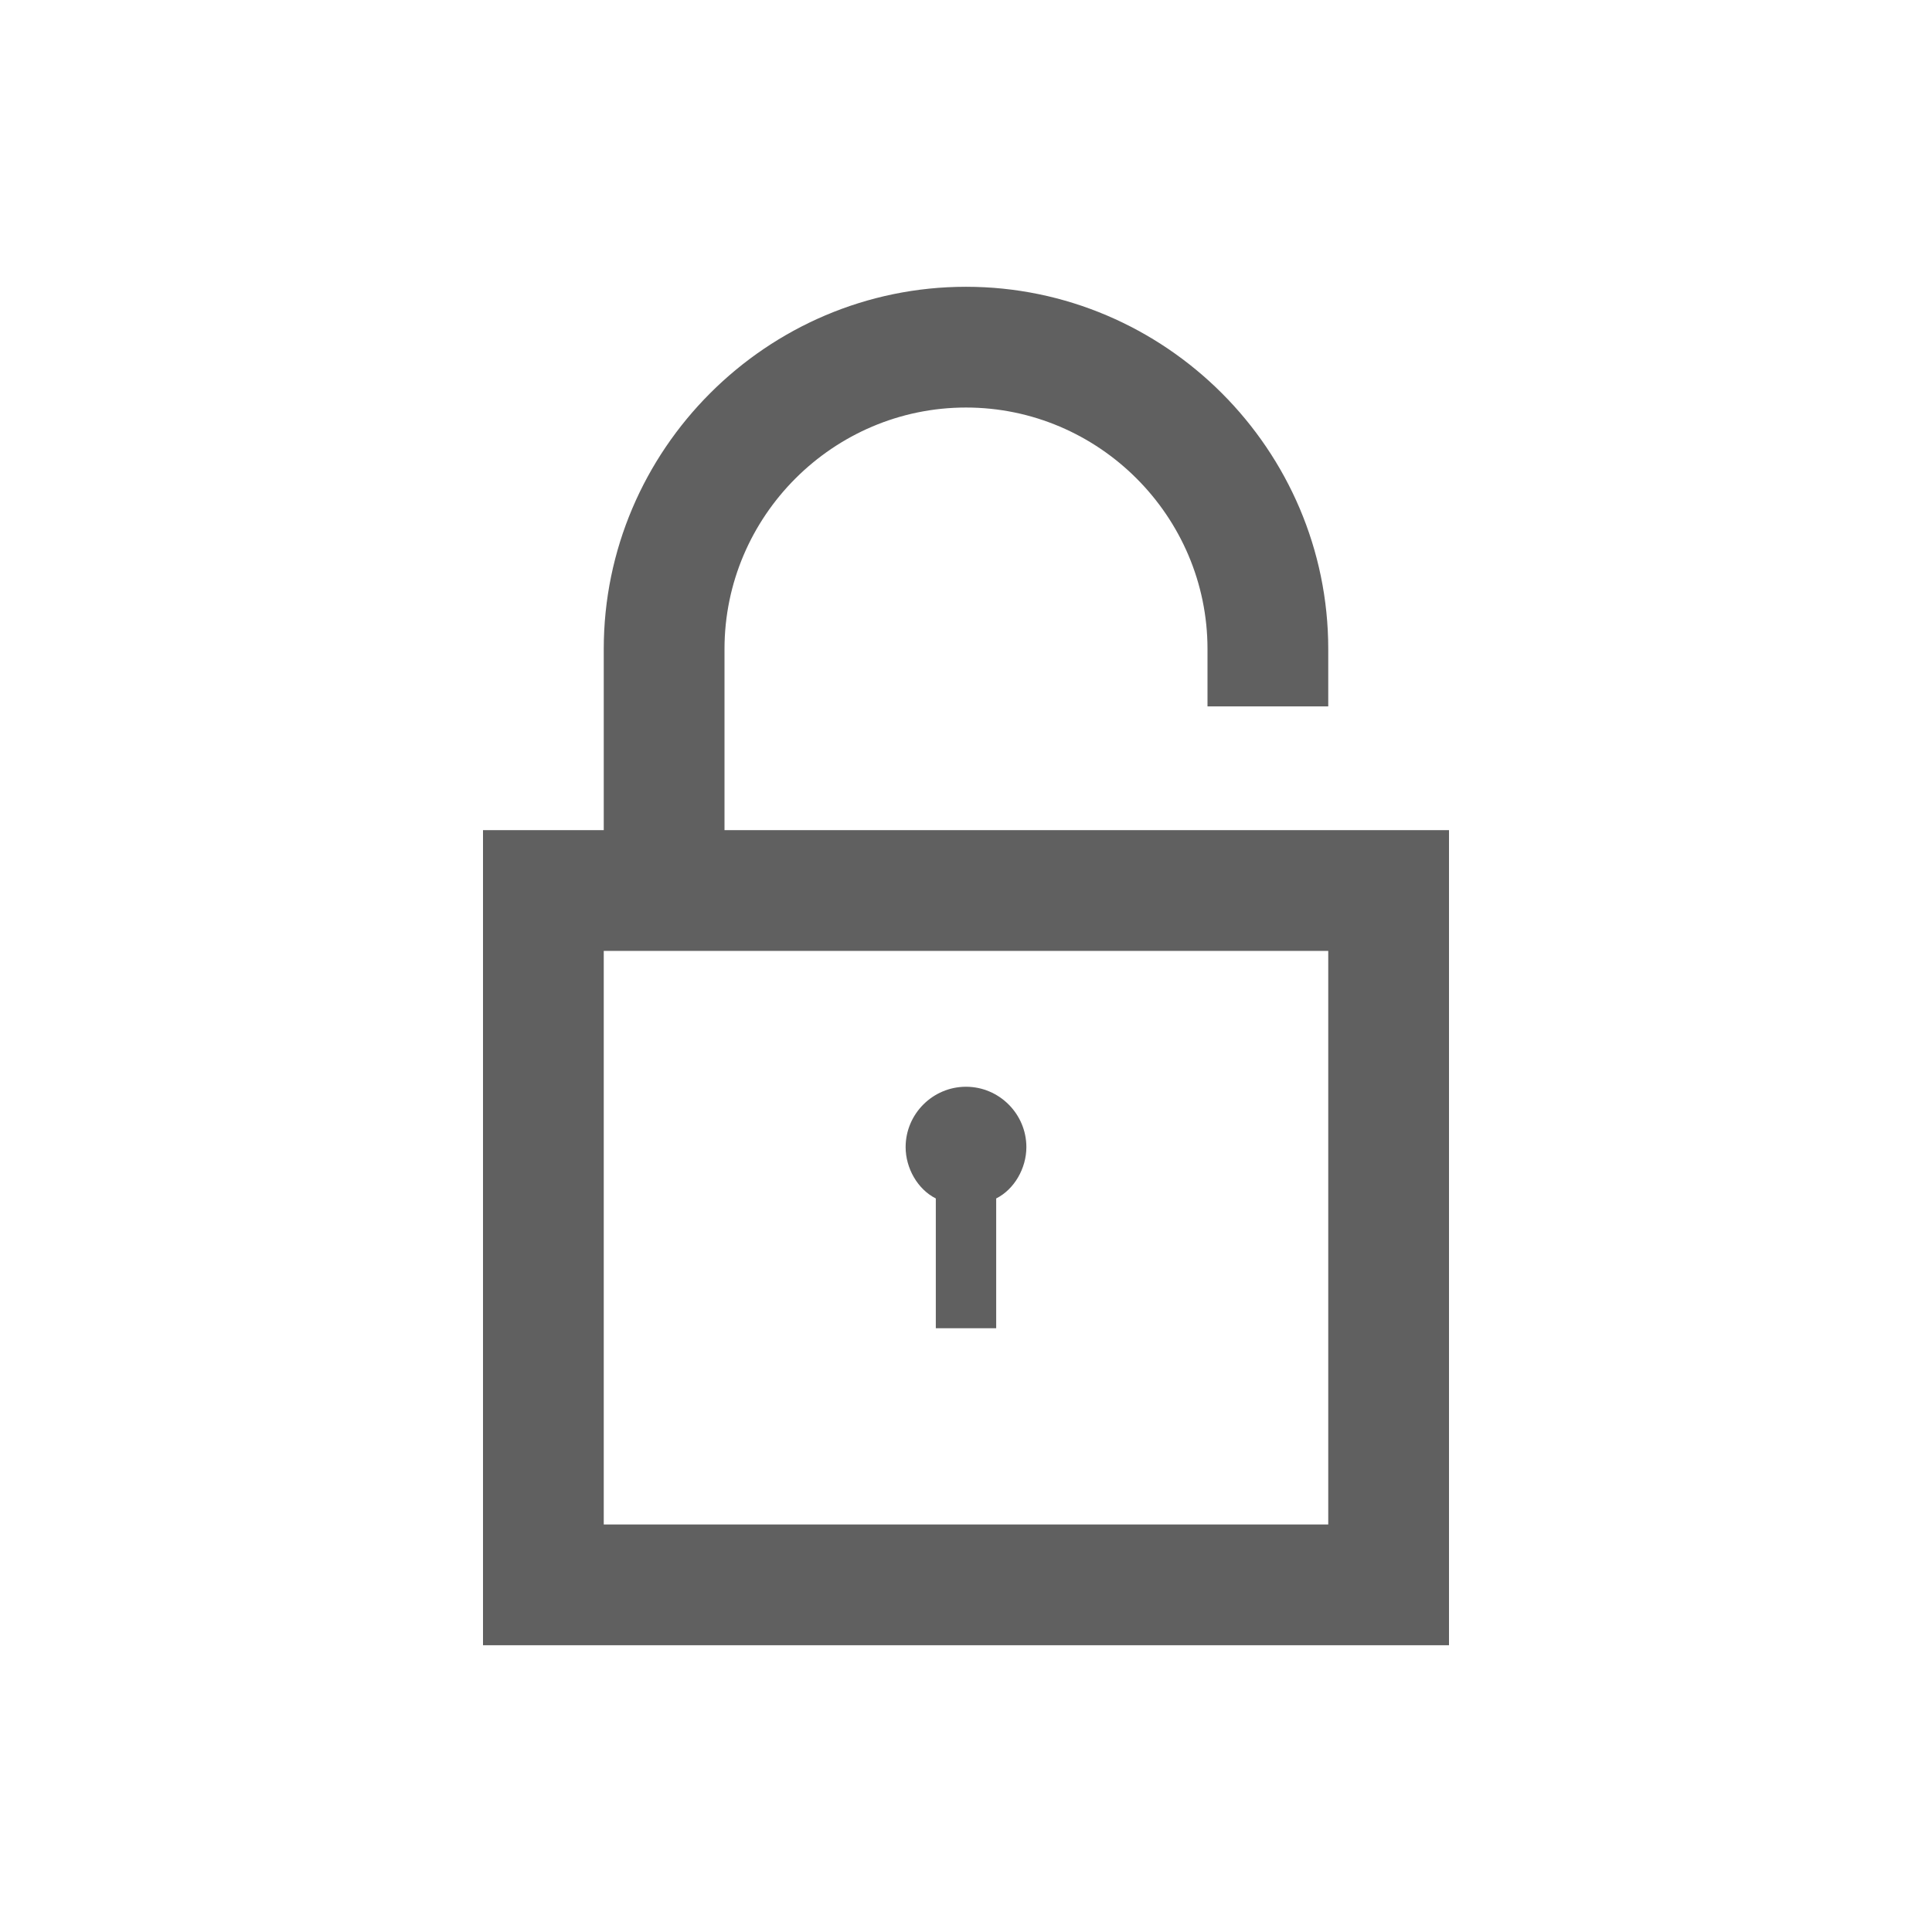 <?xml version="1.0" encoding="utf-8"?>
<!-- Generator: Adobe Illustrator 23.0.0, SVG Export Plug-In . SVG Version: 6.00 Build 0)  -->
<svg version="1.1" id="Layer_1" xmlns="http://www.w3.org/2000/svg" xmlns:xlink="http://www.w3.org/1999/xlink" x="0px" y="0px"
	 viewBox="0 0 64 64" style="enable-background:new 0 0 64 64;" xml:space="preserve">
<style type="text/css">
	.st0{fill:#606060;}
</style>
<g>
	<path class="st0" d="M24,27.5v-6c0-4.4,3.6-8,8-8s8,3.6,8,8v1.9h4v-1.9c0-6.6-5.4-12-12-12s-12,5.4-12,12v6h-4v27h32v-27H24z
		 M44,50.5H20v-19h24V50.5z"/>
	<path class="st0" d="M34,38c0,0.7-0.4,1.4-1,1.7V44h-2v-4.3c-0.6-0.3-1-1-1-1.7c0-1.1,0.9-2,2-2S34,36.9,34,38z"/>
</g>
</svg>
